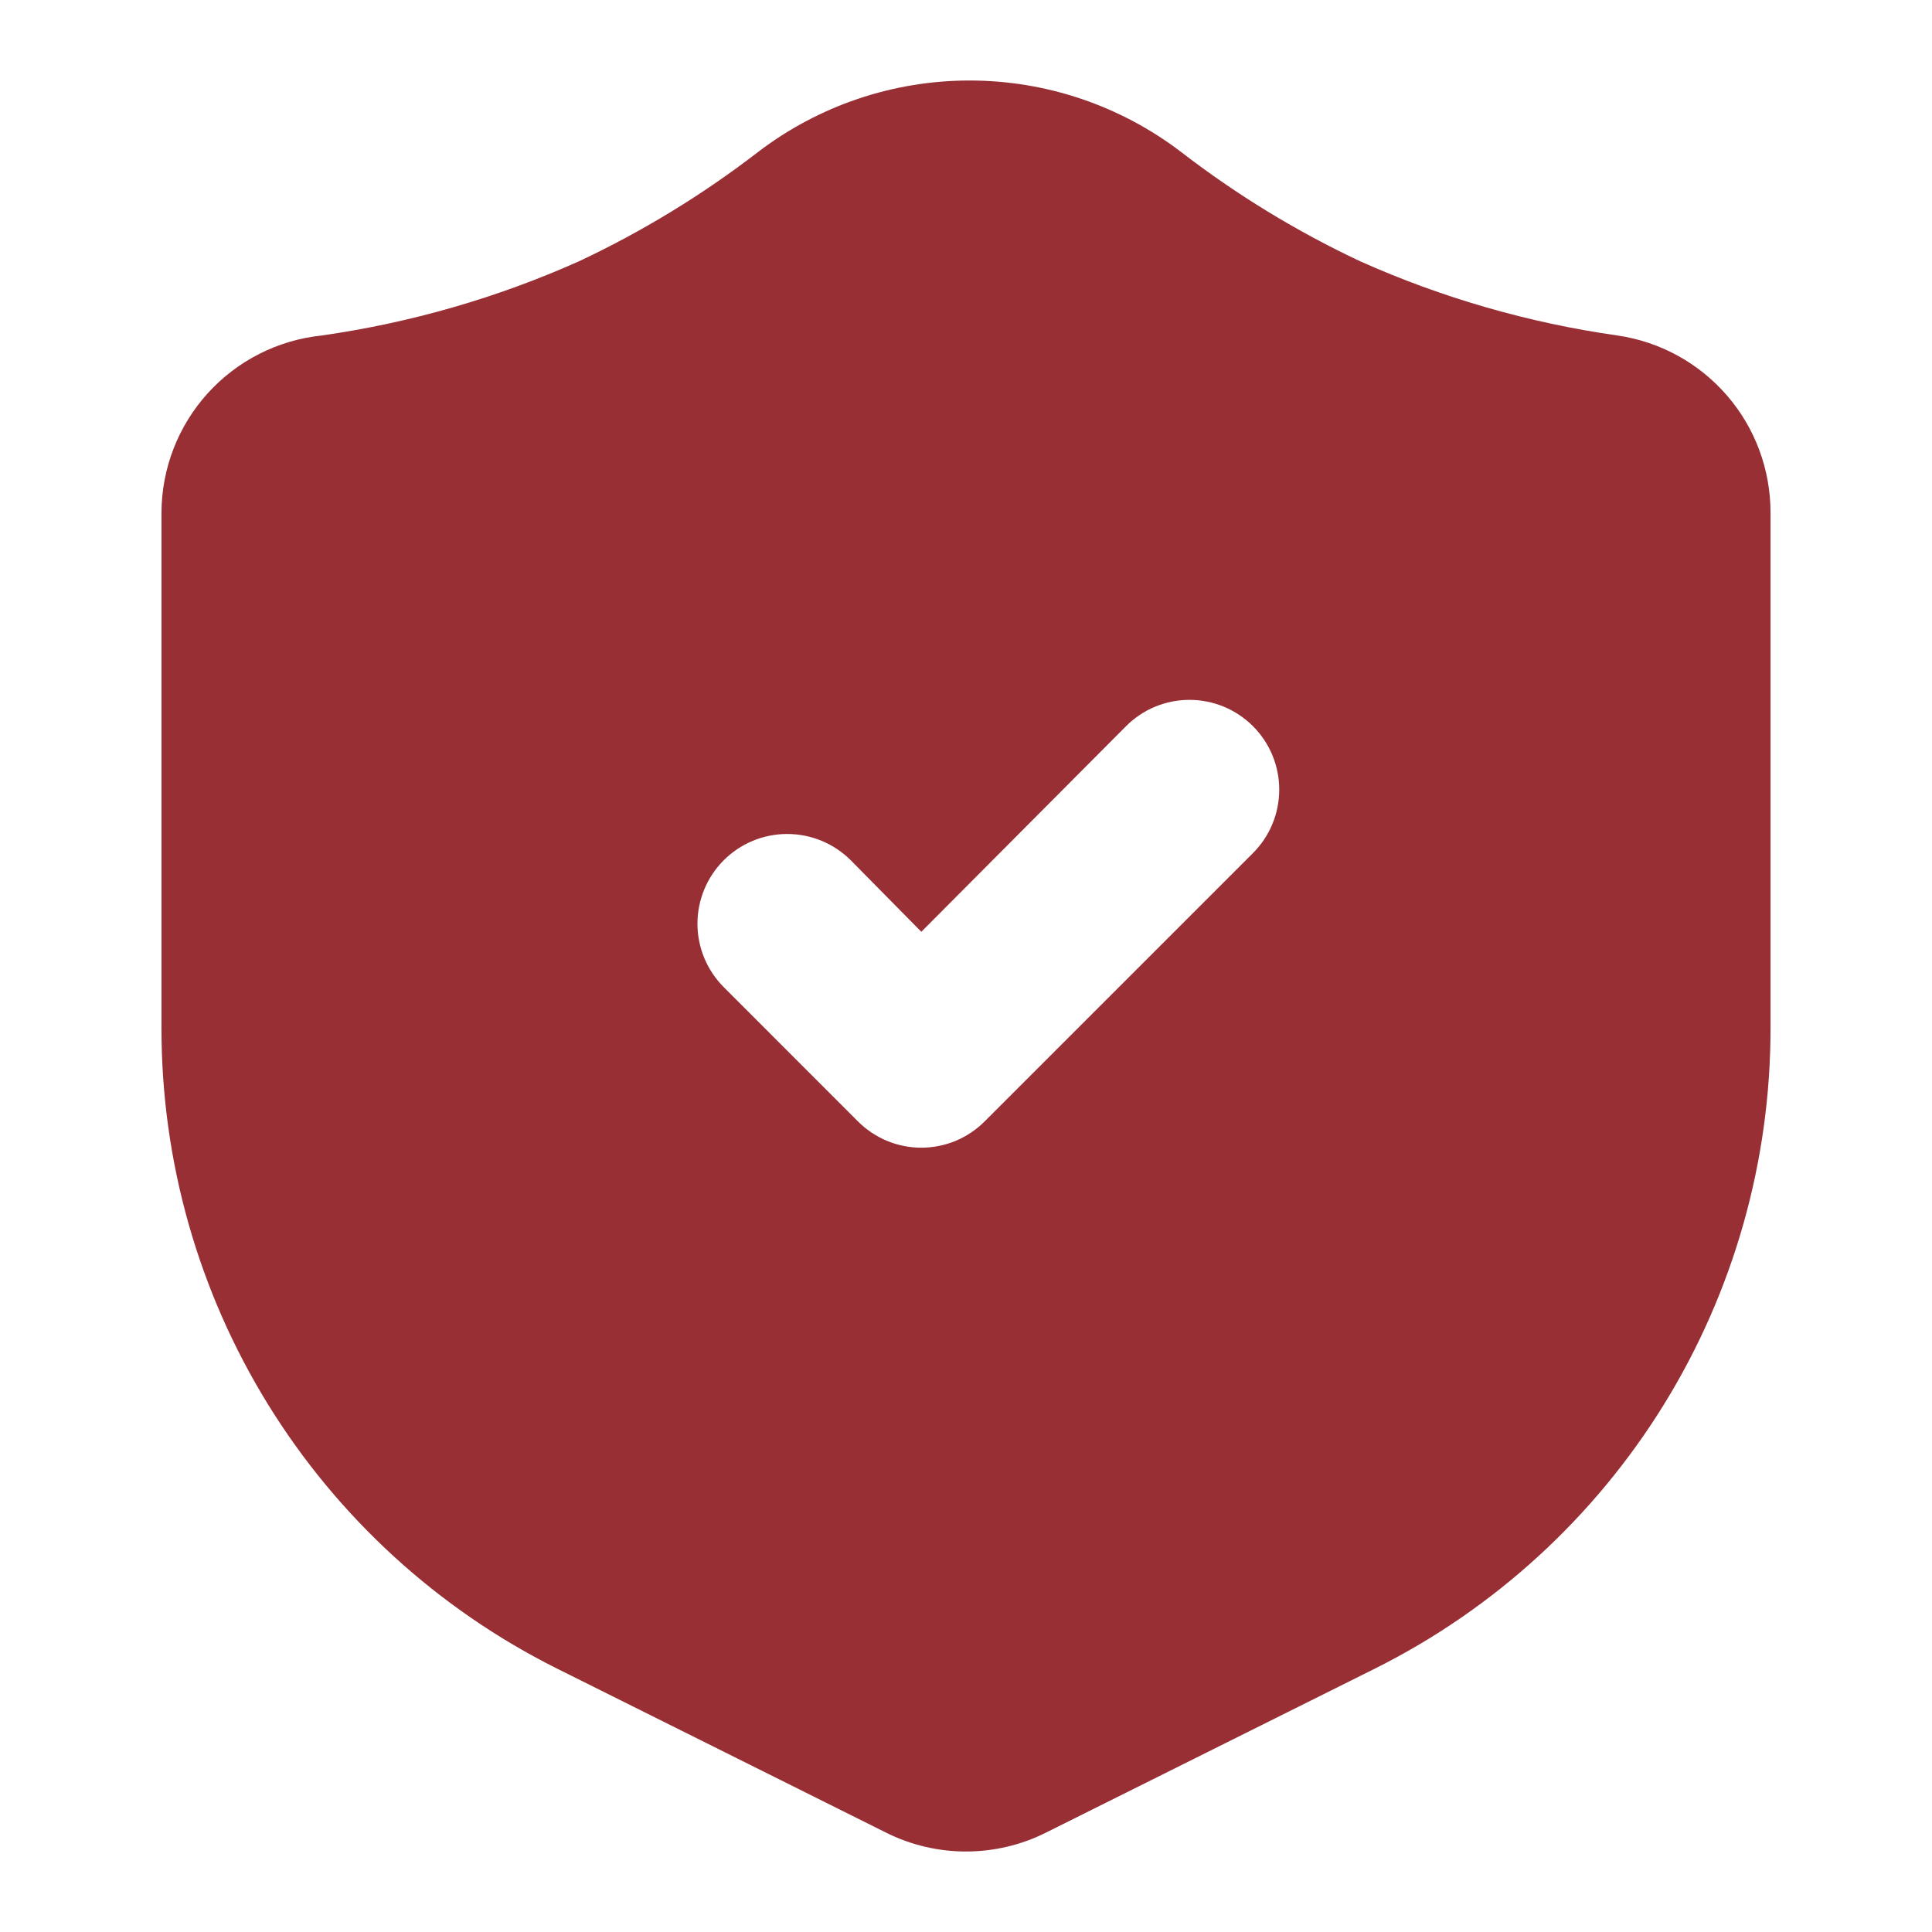 <svg width="24" height="24" viewBox="0 0 24 24" fill="none" xmlns="http://www.w3.org/2000/svg">
<path d="M20.095 4.168C18.991 4.011 17.915 3.701 16.897 3.246C16.11 2.876 15.365 2.422 14.676 1.891C13.921 1.313 12.996 1 12.044 1C11.093 1 10.168 1.313 9.413 1.891C8.724 2.422 7.979 2.876 7.192 3.246C6.174 3.701 5.097 4.011 3.994 4.168C3.45 4.225 2.946 4.481 2.579 4.887C2.212 5.293 2.008 5.82 2.006 6.367V12.774C2.005 14.424 2.463 16.042 3.33 17.447C4.197 18.851 5.438 19.986 6.914 20.725L11.012 22.768C11.319 22.921 11.657 23 12 23C12.343 23 12.681 22.921 12.988 22.768L17.086 20.725C18.562 19.986 19.803 18.851 20.67 17.447C21.537 16.042 21.995 14.424 21.994 12.774V6.367C21.994 5.833 21.803 5.317 21.454 4.914C21.105 4.51 20.623 4.245 20.095 4.168ZM15.565 10.597L12.233 13.929C12.13 14.033 12.007 14.115 11.872 14.172C11.736 14.228 11.591 14.257 11.445 14.257C11.298 14.257 11.153 14.228 11.018 14.172C10.882 14.115 10.76 14.033 10.656 13.929L8.991 12.263C8.782 12.054 8.664 11.77 8.664 11.475C8.664 11.179 8.782 10.895 8.991 10.686C9.2 10.477 9.483 10.36 9.779 10.36C10.075 10.36 10.358 10.477 10.568 10.686L11.445 11.575L13.988 9.021C14.197 8.811 14.48 8.694 14.776 8.694C15.072 8.694 15.355 8.811 15.565 9.021C15.774 9.23 15.891 9.513 15.891 9.809C15.891 10.105 15.774 10.388 15.565 10.597Z" fill="#982F35"/>
</svg>
